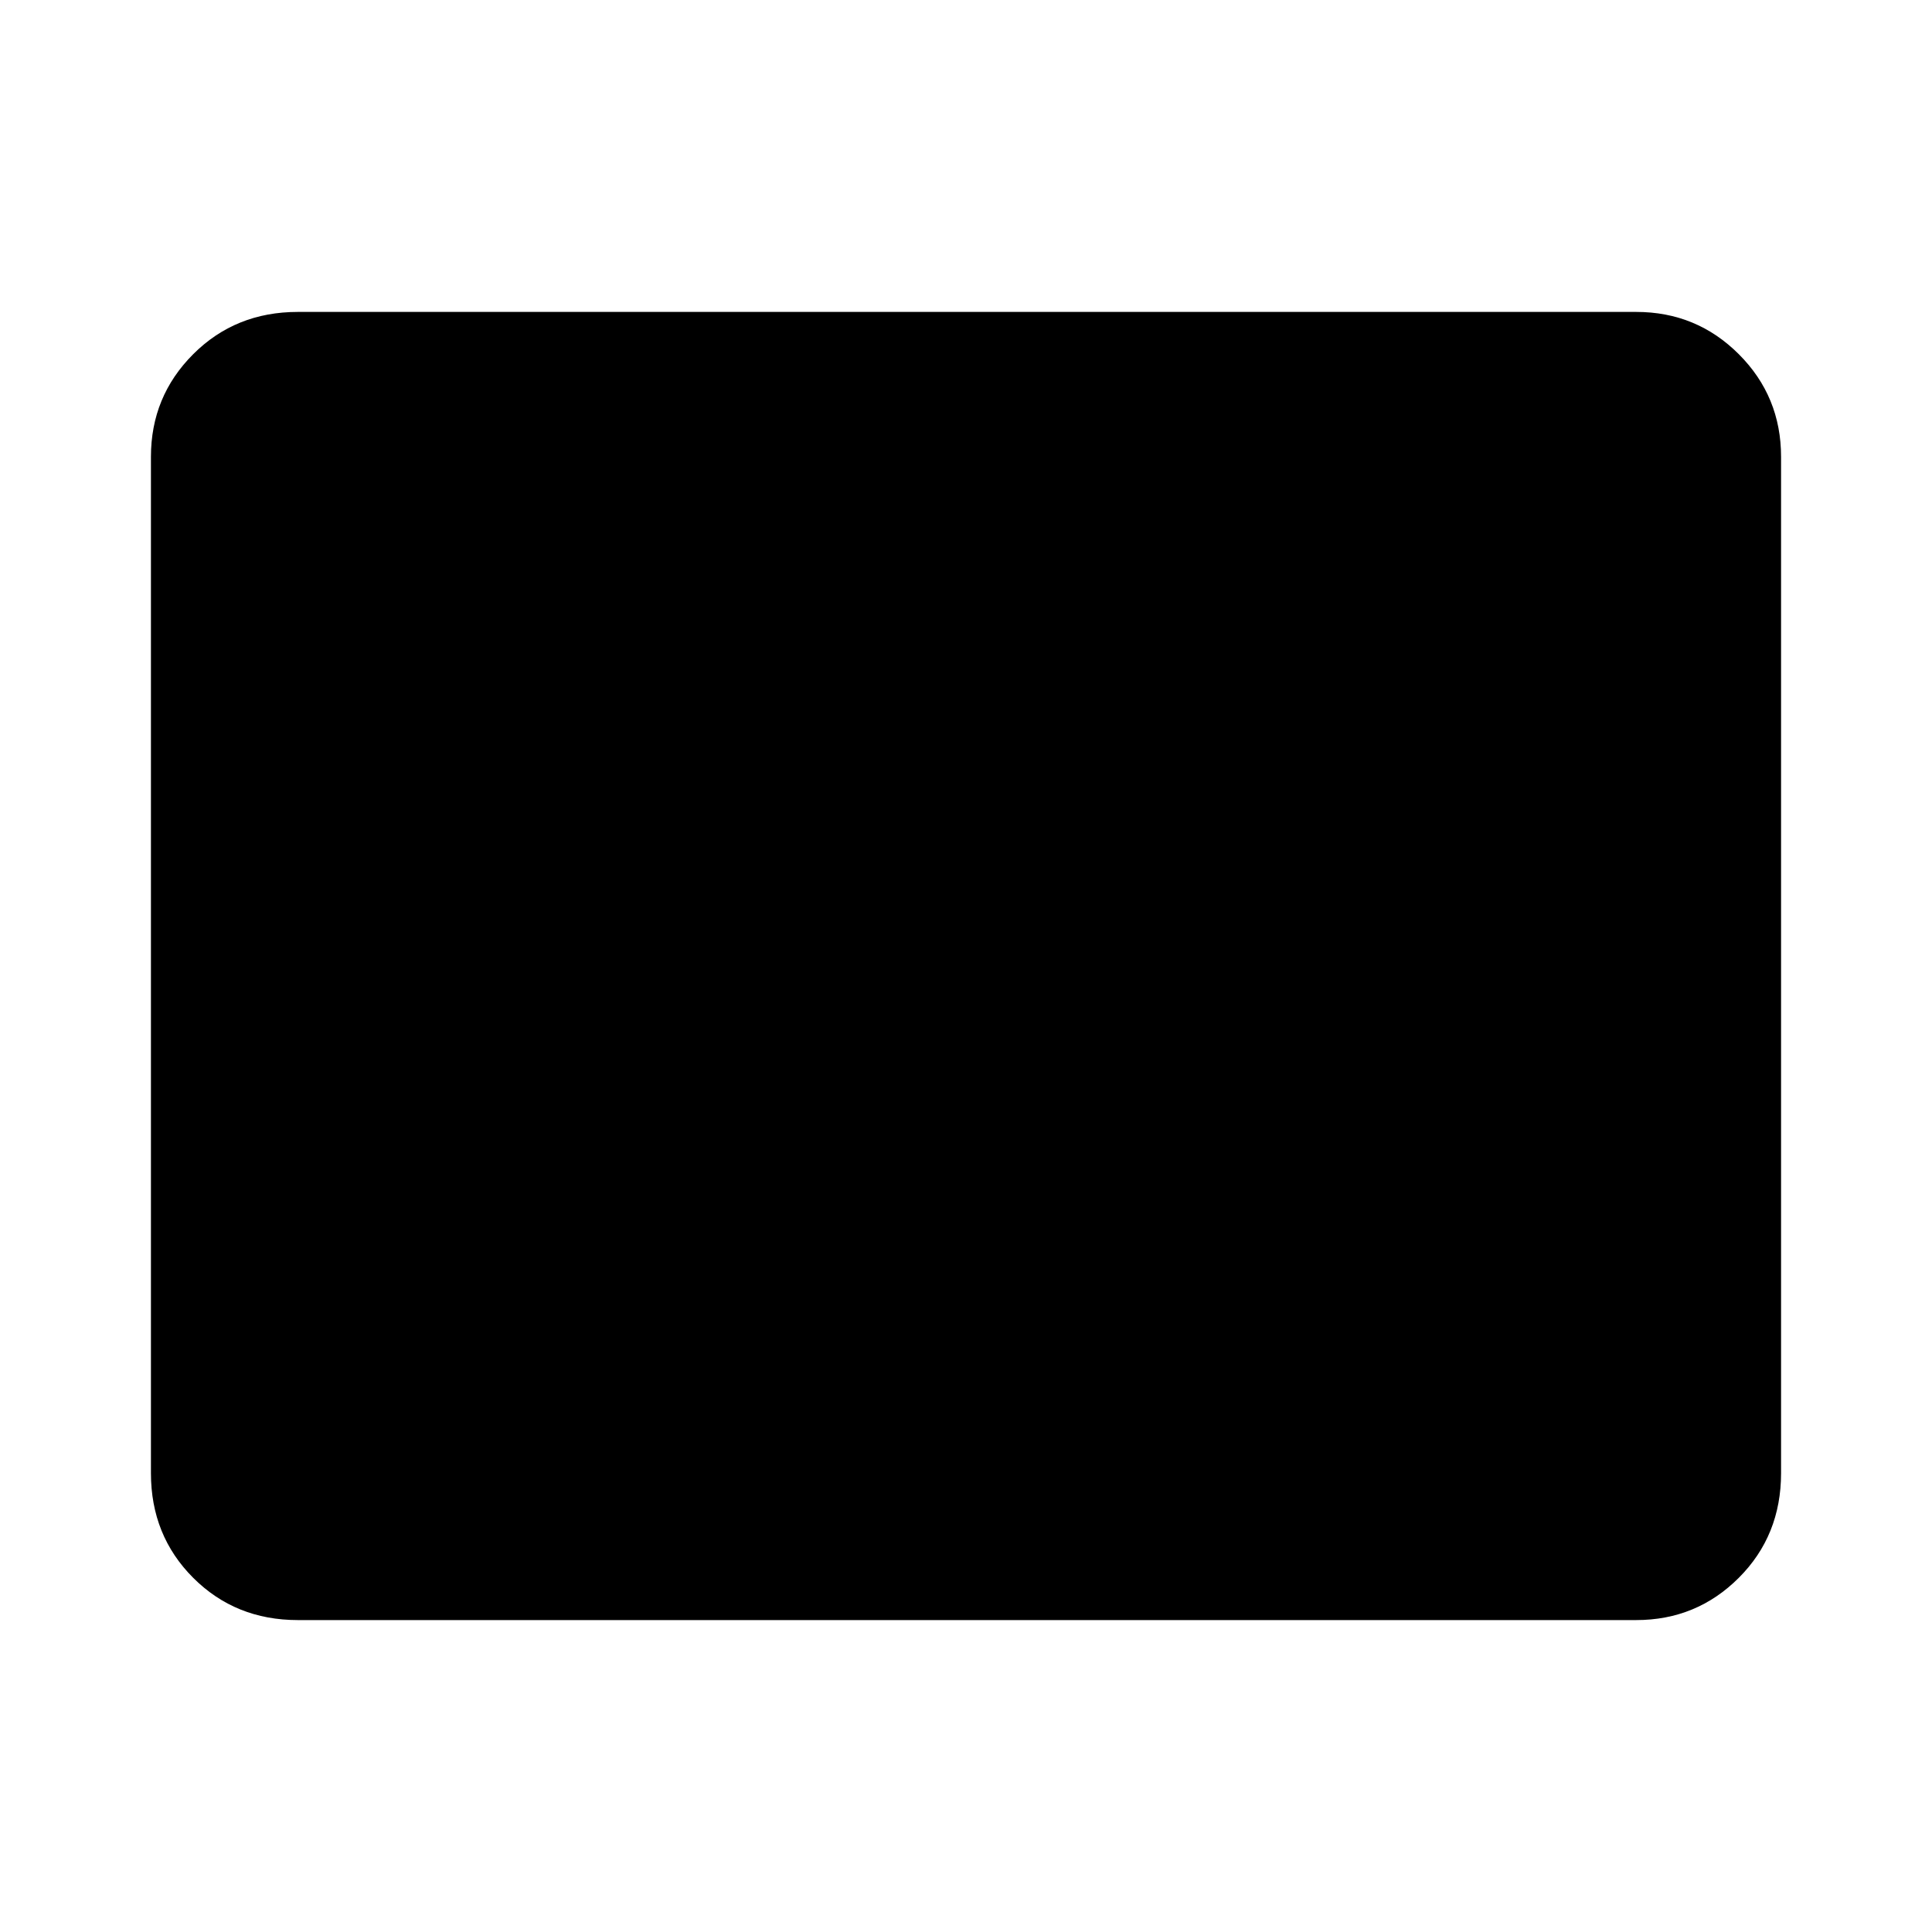 <svg xmlns="http://www.w3.org/2000/svg" height="40" width="40"><path d="M6.167 33.542q-1.292 0-2.167-.875-.875-.875-.875-2.167V9.458q0-1.25.875-2.125t2.167-.875h27.708q1.25 0 2.125.875t.875 2.125V30.5q0 1.292-.875 2.167-.875.875-2.125.875Z"/></svg>